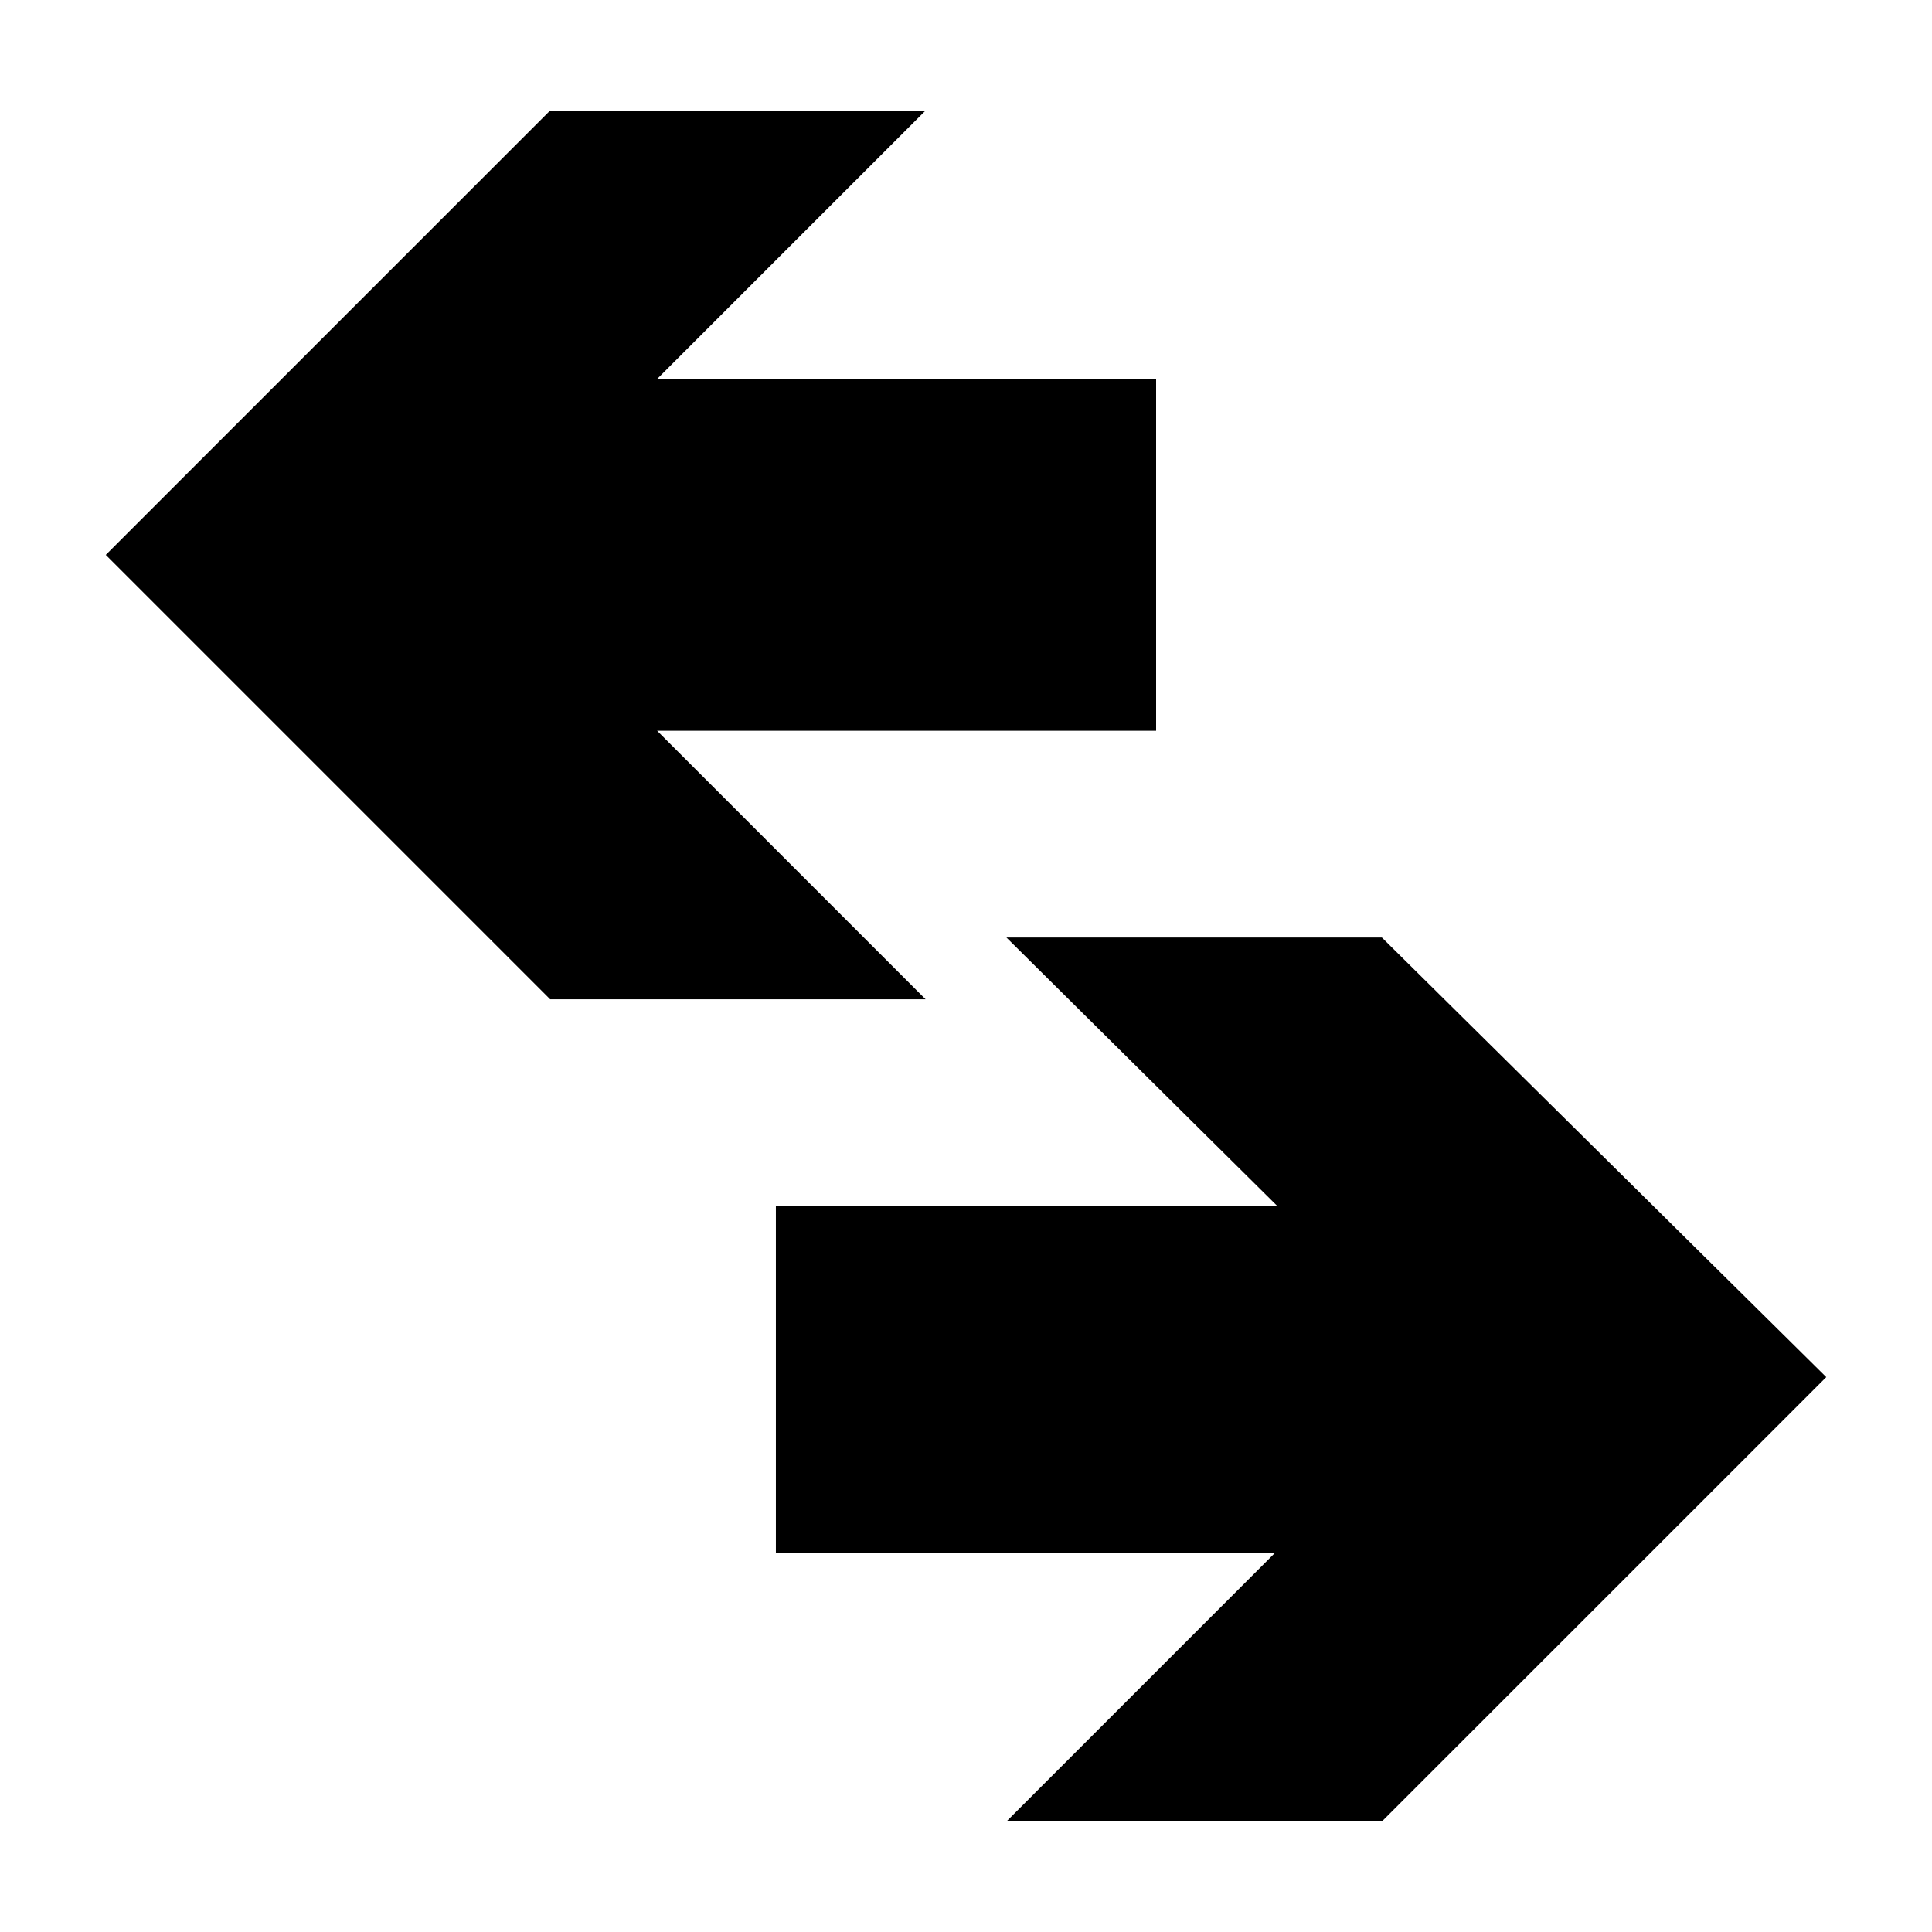 <?xml version="1.0" encoding="utf-8"?>
<!-- Generator: Adobe Illustrator 17.0.0, SVG Export Plug-In . SVG Version: 6.00 Build 0)  -->
<!DOCTYPE svg PUBLIC "-//W3C//DTD SVG 1.1//EN" "http://www.w3.org/Graphics/SVG/1.1/DTD/svg11.dtd">
<svg version="1.1" xmlns="http://www.w3.org/2000/svg" xmlns:xlink="http://www.w3.org/1999/xlink" x="0px" y="0px" width="100px"
	 height="100px" viewBox="0 0 100 100" enable-background="new 0 0 100 100" xml:space="preserve">
<g id="Layer_1">
	<path d="M47.908,51.722H28.475L5.474,28.721L28.475,5.72h19.434L34.01,19.619h25.83v18.204H34.01L47.908,51.722z M71.524,48.524
		H52.091l14.021,13.898H40.159v17.958h25.83L52.091,94.28h19.434l23.002-23.001L71.524,48.524z"/>
</g>
<g id="_x3C_Layer_x3E_">
</g>
</svg>
